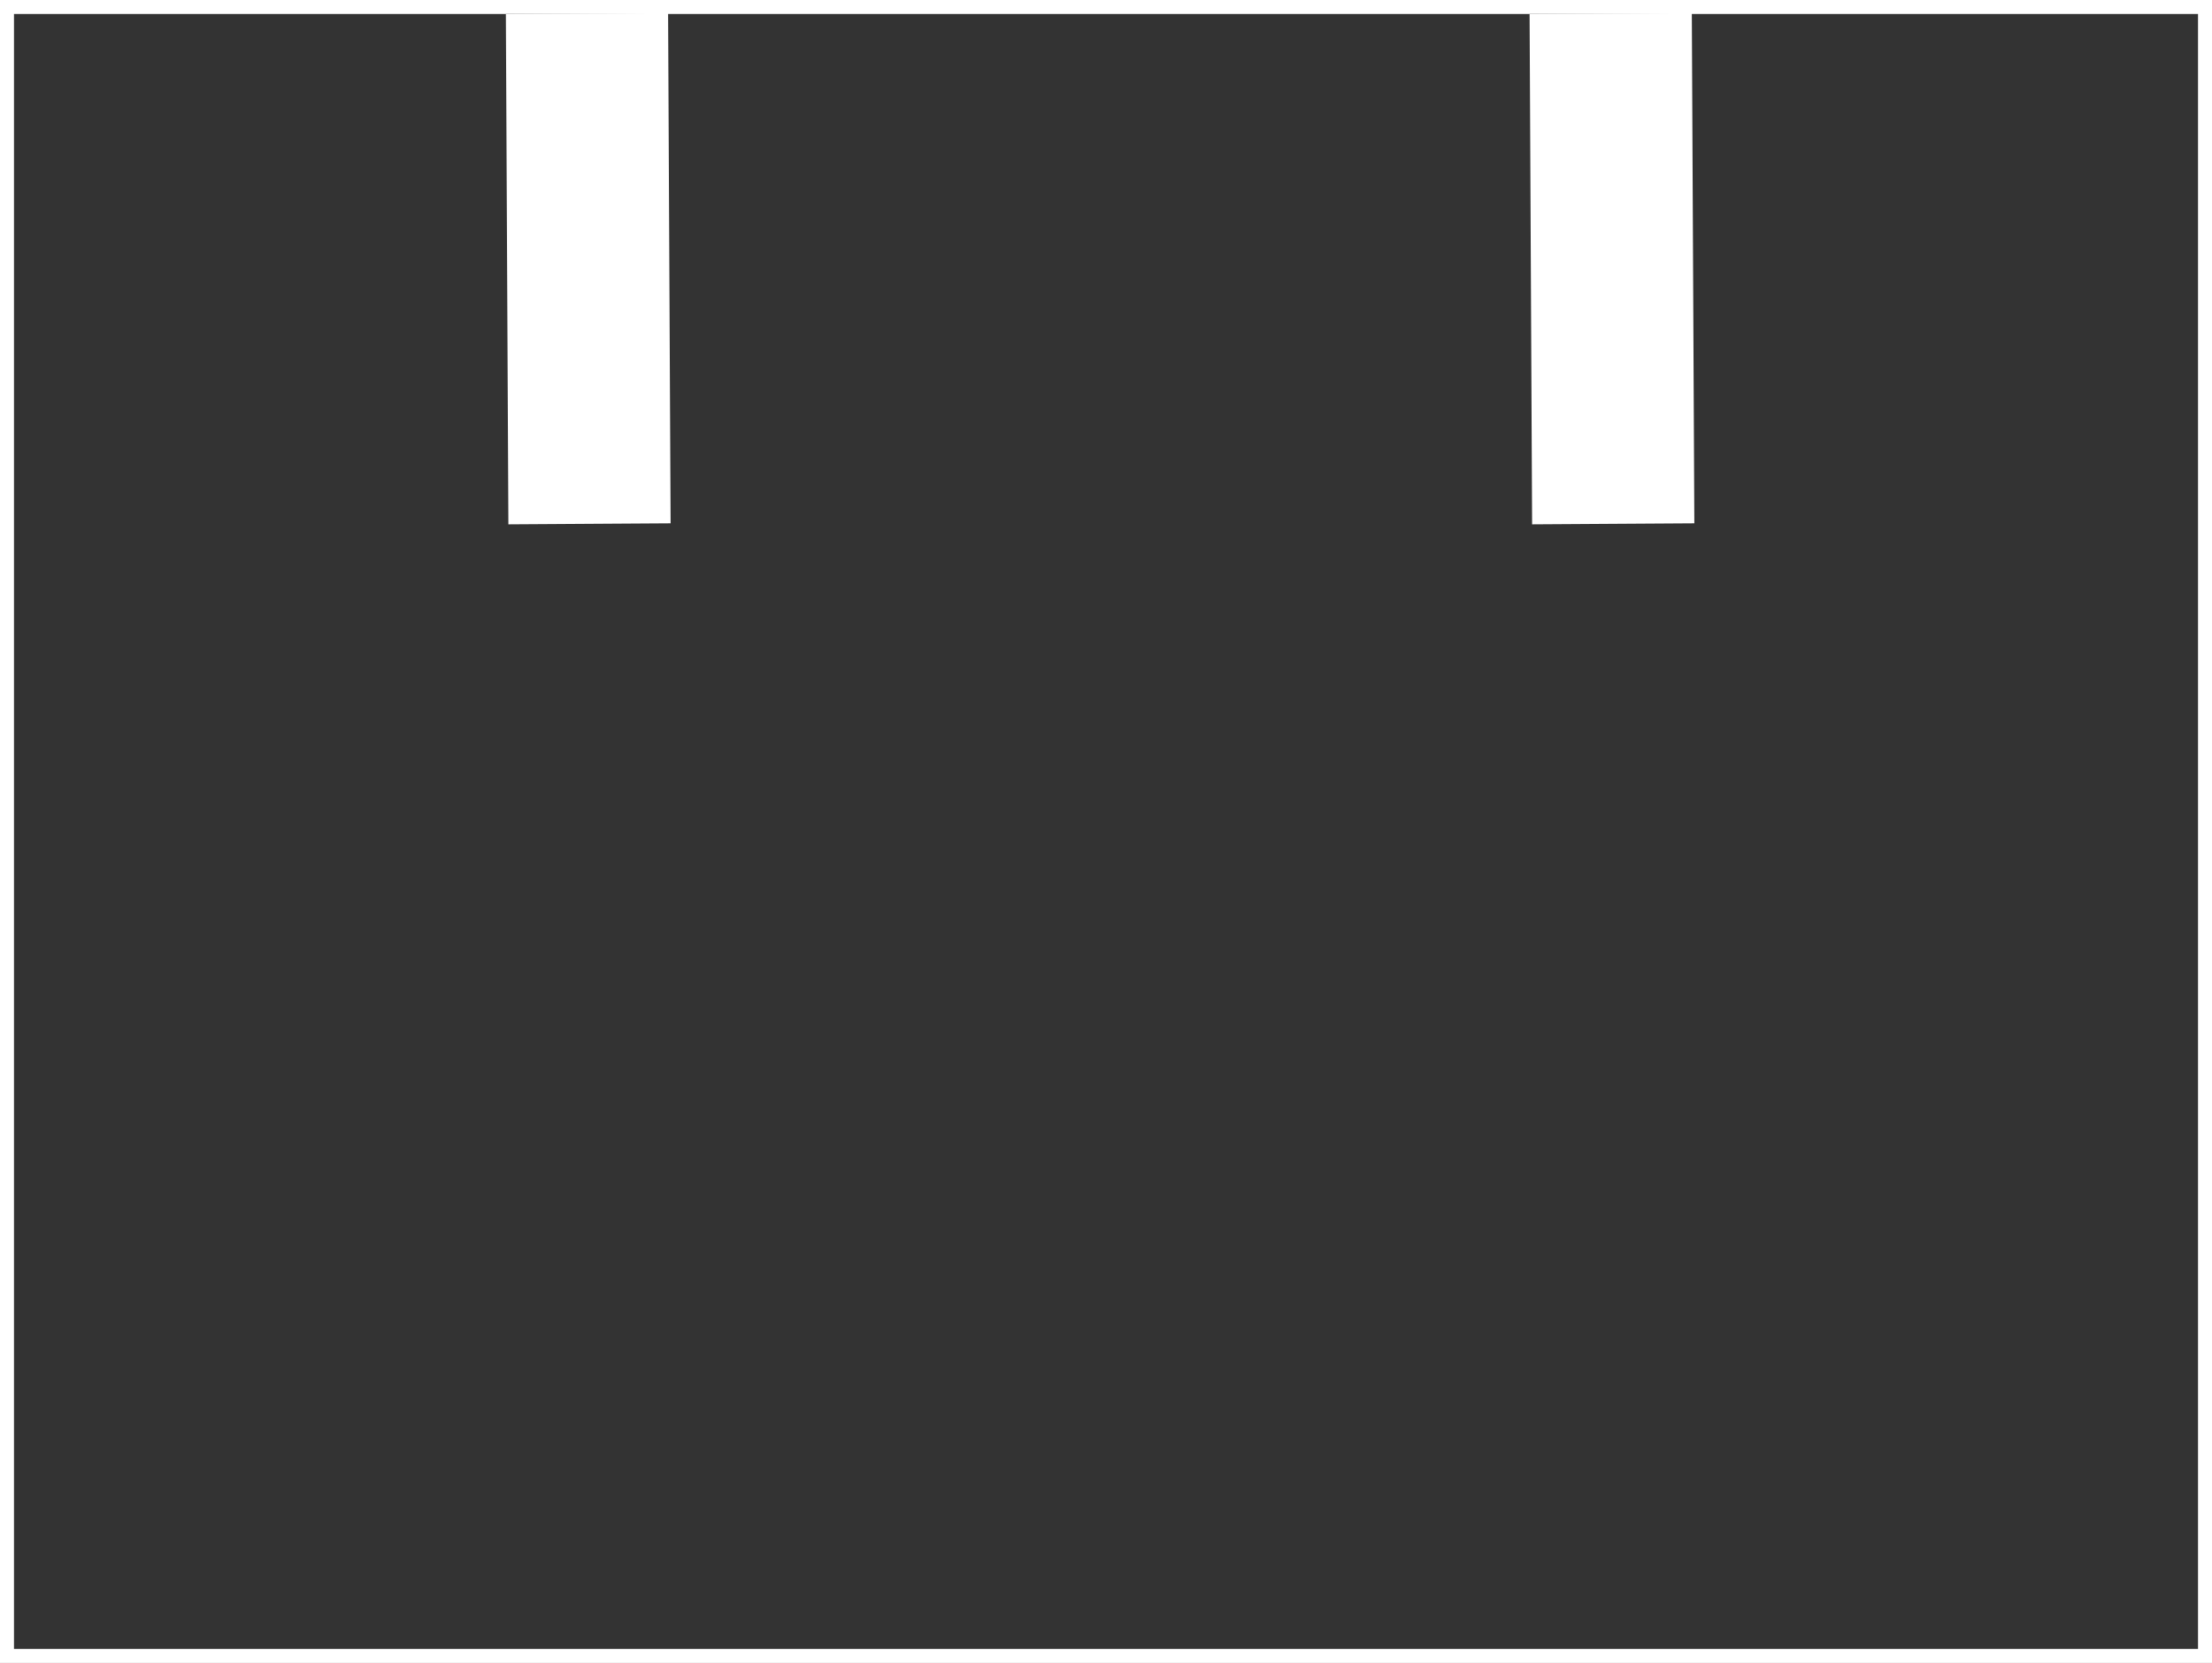 <svg version="1.1" xmlns="http://www.w3.org/2000/svg" xmlns:xlink="http://www.w3.org/1999/xlink" width="395.413" height="297.185" viewBox="0,0,395.413,297.185"><rect x="0" y="0" width="395.413" height="297.185" fill="#333333" stroke="none"/><g transform="translate(-42.294,-31.408)"><g data-paper-data="{&quot;isPaintingLayer&quot;:true}" fill-rule="nonzero" stroke-linecap="butt" stroke-linejoin="miter" stroke-miterlimit="10" stroke-dasharray="" stroke-dashoffset="0" style="mix-blend-mode: normal"><path d="M43.544,327.342v-294.685h392.913v294.685z" fill="none" stroke="#ffffff" stroke-width="2.5"/><path d="M133.171,125.112l-0.449,-91.174l28.999,-0.184l0.449,91.174z" data-paper-data="{&quot;index&quot;:null}" fill="#ffffff" stroke="none" stroke-width="0"/><path d="M316.171,125.112l-0.449,-91.174l28.999,-0.184l0.449,91.174z" data-paper-data="{&quot;index&quot;:null}" fill="#ffffff" stroke="none" stroke-width="0"/></g></g></svg>